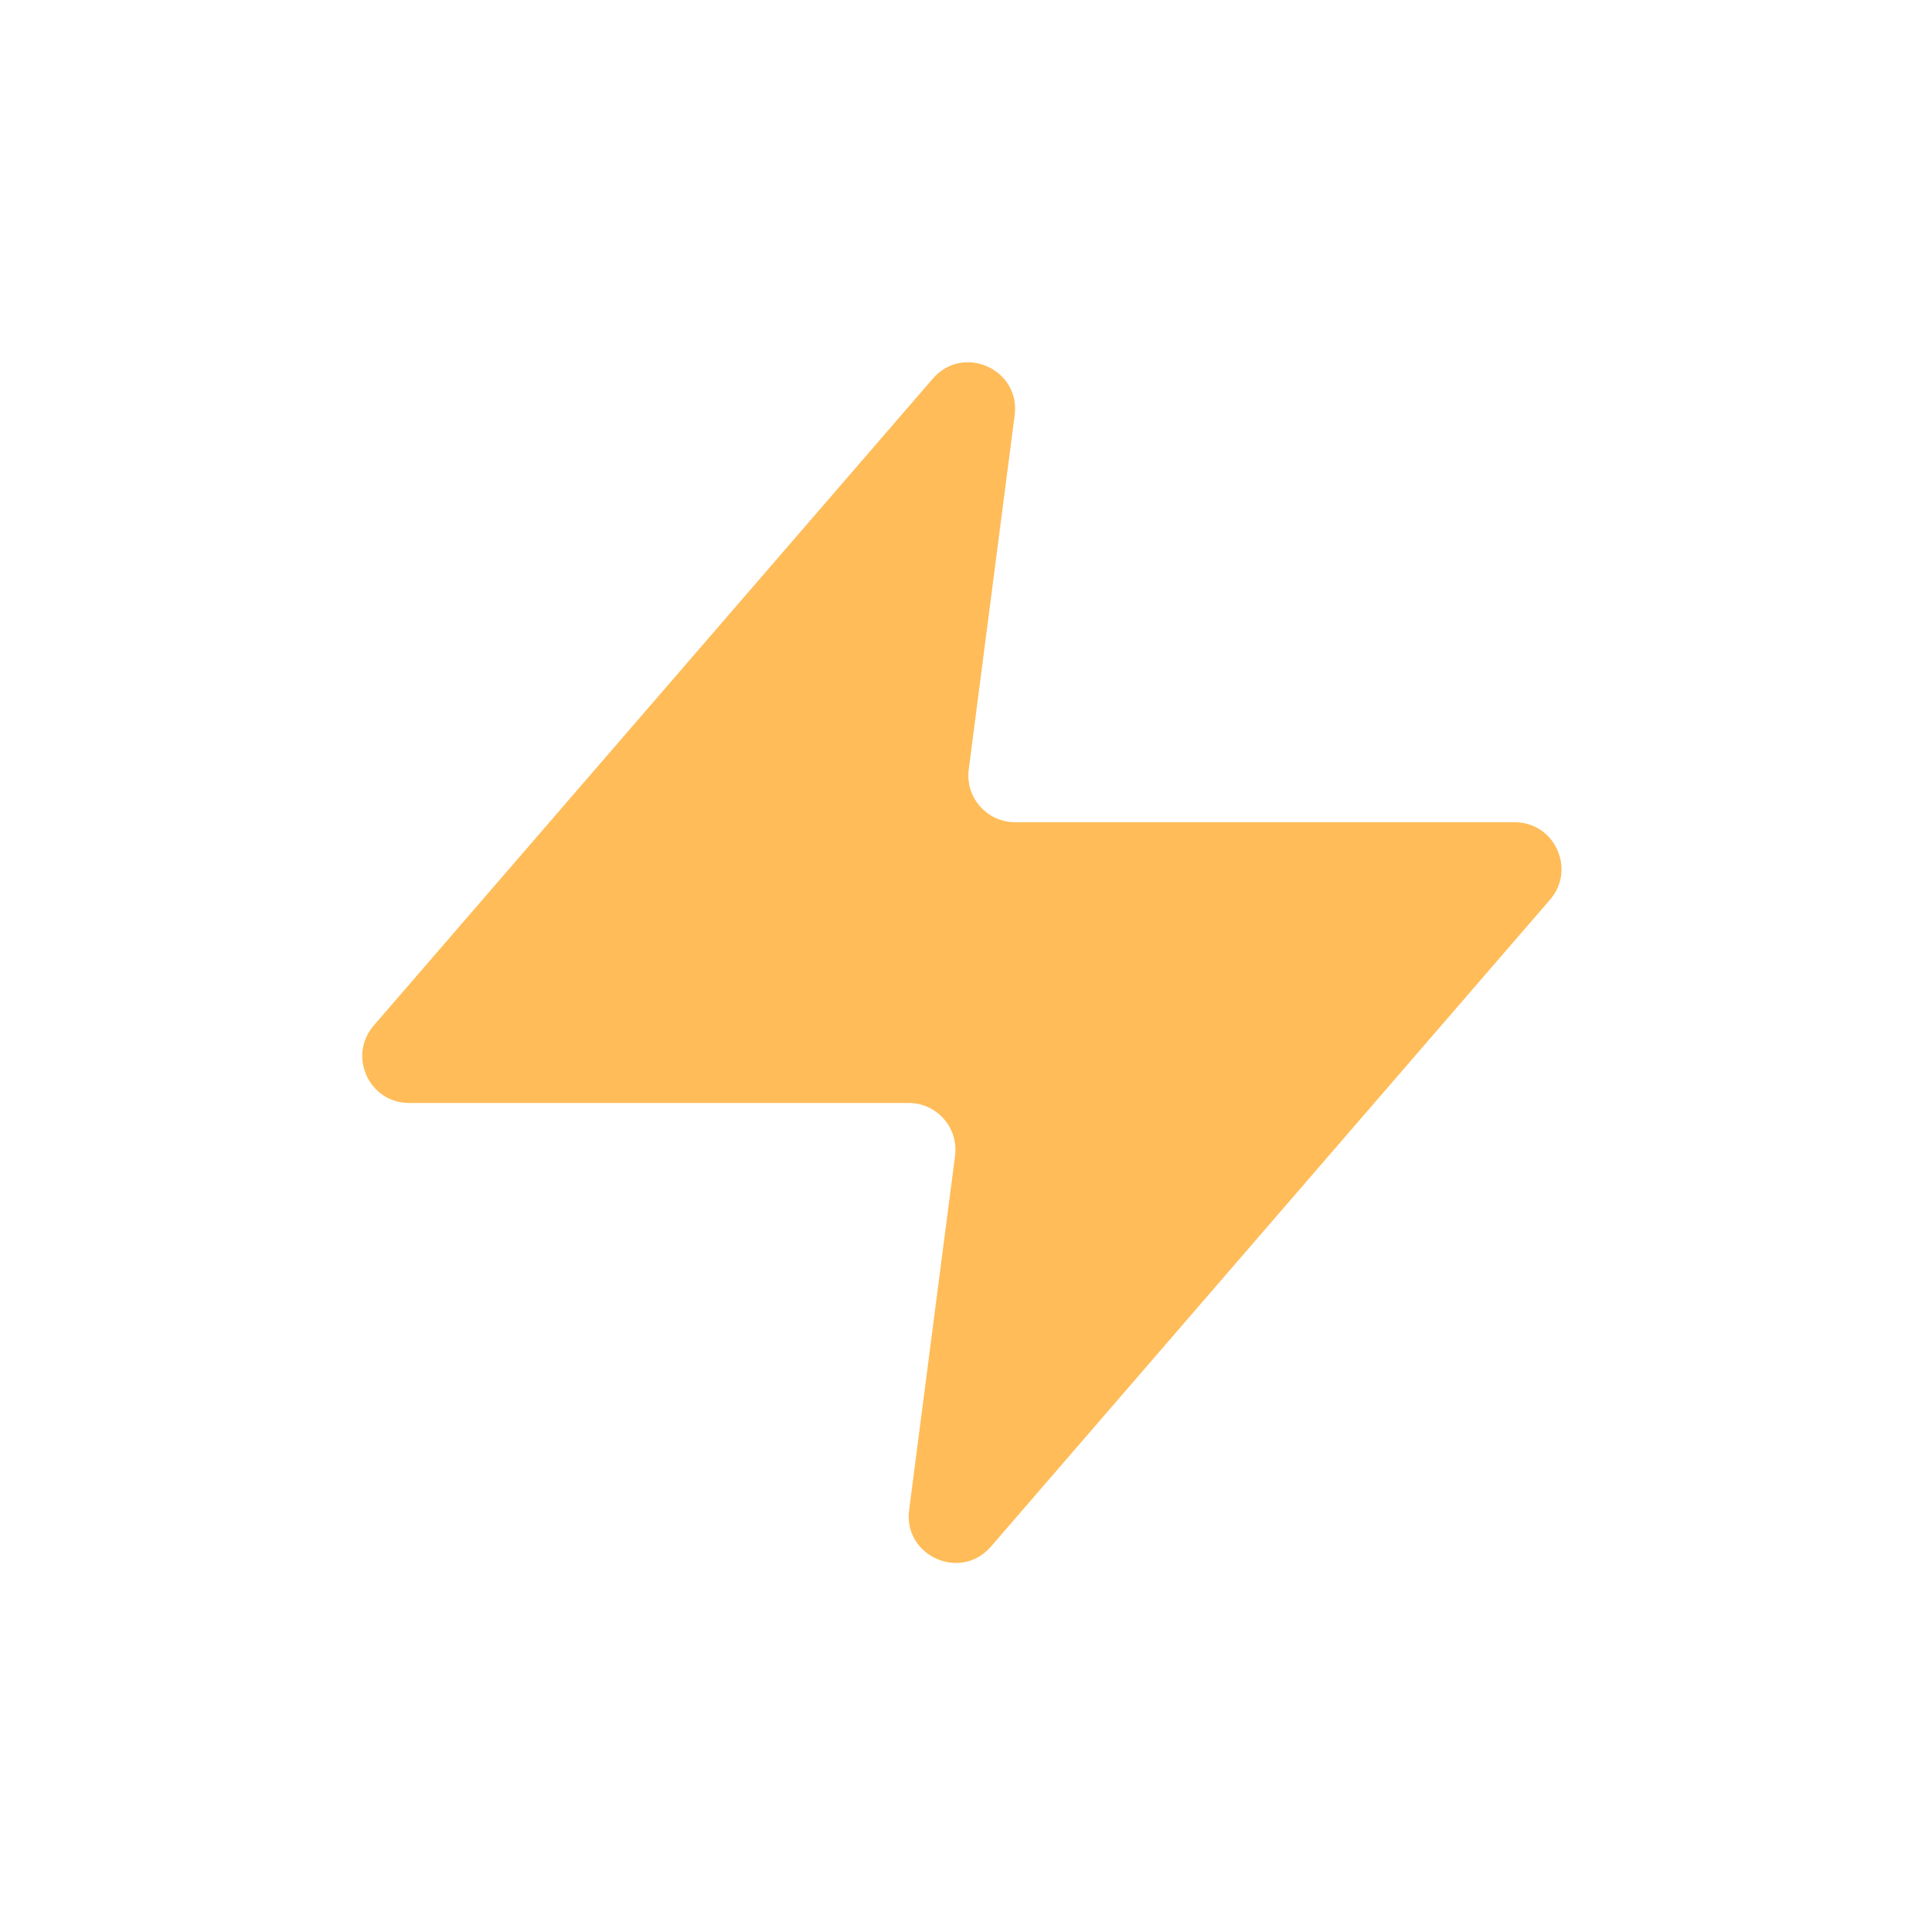 <svg width="48" height="48" viewBox="0 0 48 48" fill="none" xmlns="http://www.w3.org/2000/svg">
<path d="M25.209 10.316C25.357 9.173 23.93 8.534 23.177 9.406L9.285 25.48C8.634 26.233 9.169 27.403 10.165 27.403H22.575C23.276 27.403 23.818 28.019 23.728 28.715L22.587 37.516C22.439 38.659 23.866 39.297 24.619 38.425L38.511 22.351C39.161 21.598 38.627 20.428 37.631 20.428H25.221C24.52 20.428 23.978 19.812 24.068 19.116L25.209 10.316Z" fill="#FFBC58"/>
</svg>
